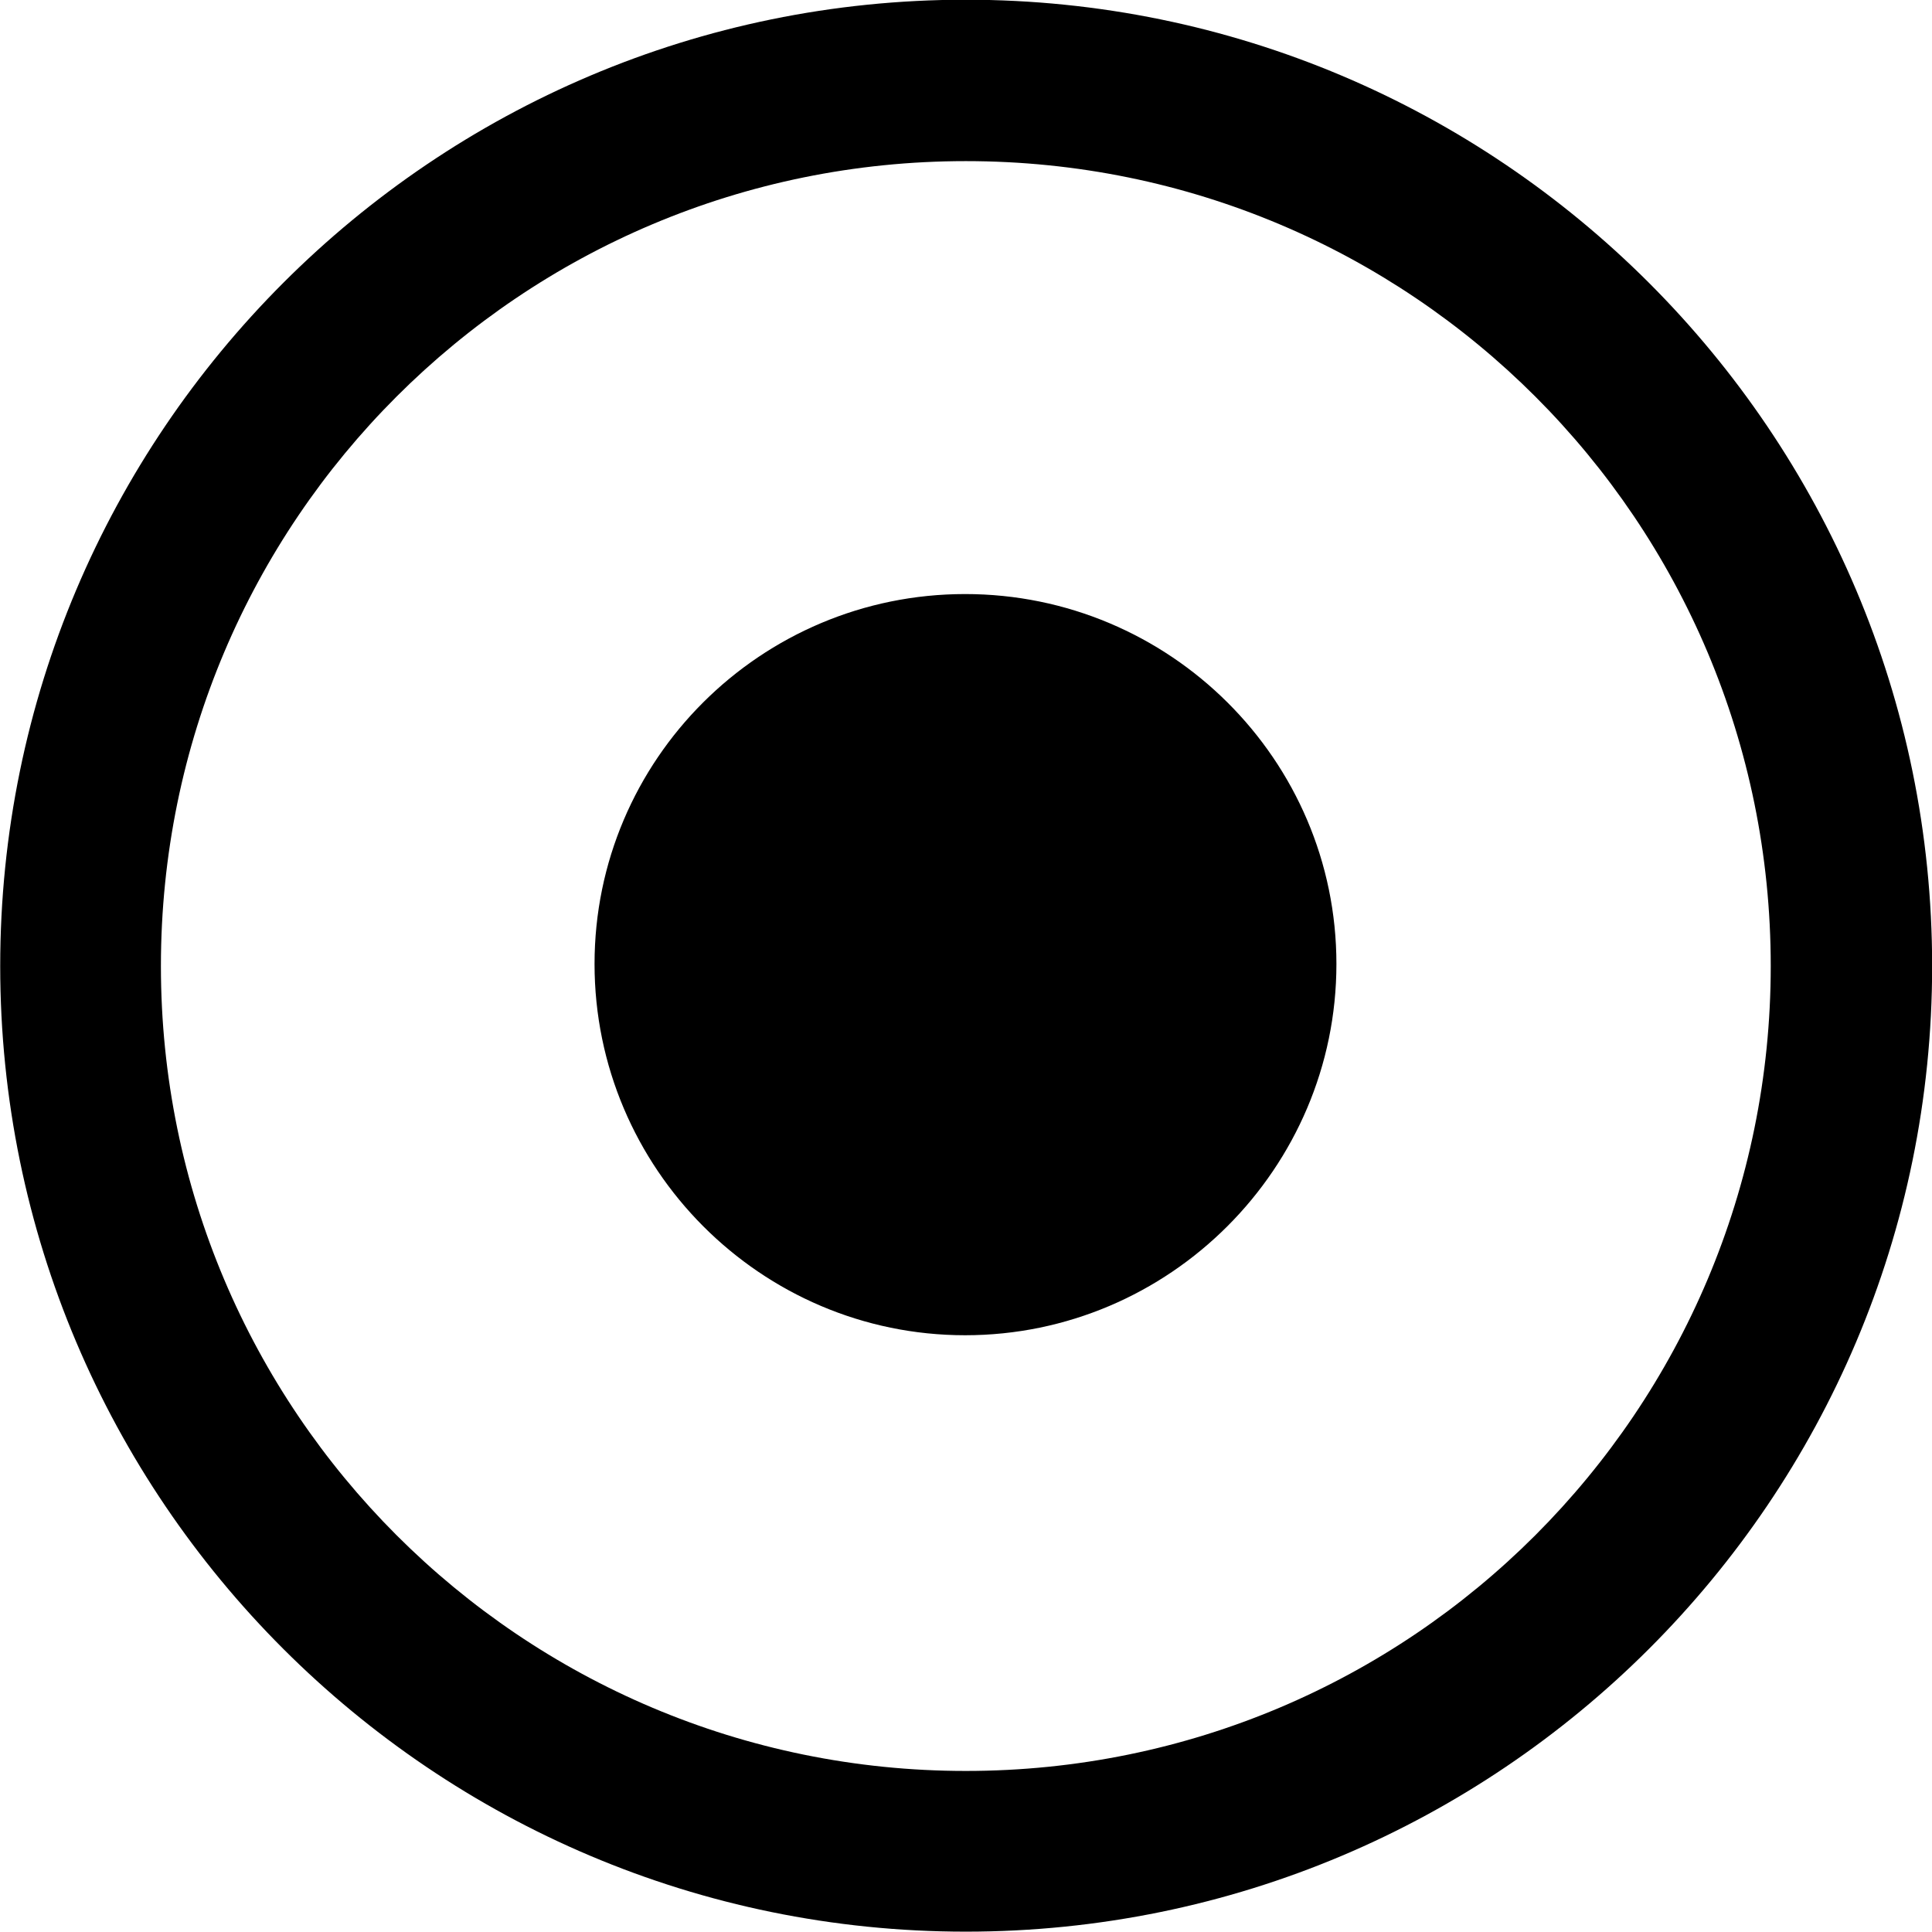 
<svg
    viewBox="0 0 27.891 27.891"
    xmlns="http://www.w3.org/2000/svg"
>
    <path
        fill="inherit"
        d="M13.943 27.886C21.643 27.886 27.893 21.646 27.893 13.946C27.893 6.246 21.643 -0.004 13.943 -0.004C6.253 -0.004 0.003 6.246 0.003 13.946C0.003 21.646 6.253 27.886 13.943 27.886ZM13.943 25.566C7.523 25.566 2.323 20.366 2.323 13.946C2.323 7.516 7.523 2.326 13.943 2.326C20.373 2.326 25.563 7.516 25.563 13.946C25.563 20.366 20.373 25.566 13.943 25.566ZM13.933 19.276C16.883 19.276 19.293 16.866 19.293 13.916C19.293 10.966 16.883 8.576 13.933 8.576C10.983 8.576 8.583 10.966 8.583 13.916C8.583 16.866 10.983 19.276 13.933 19.276Z"
        fillRule="evenodd"
        clipRule="evenodd"
    />
</svg>
        